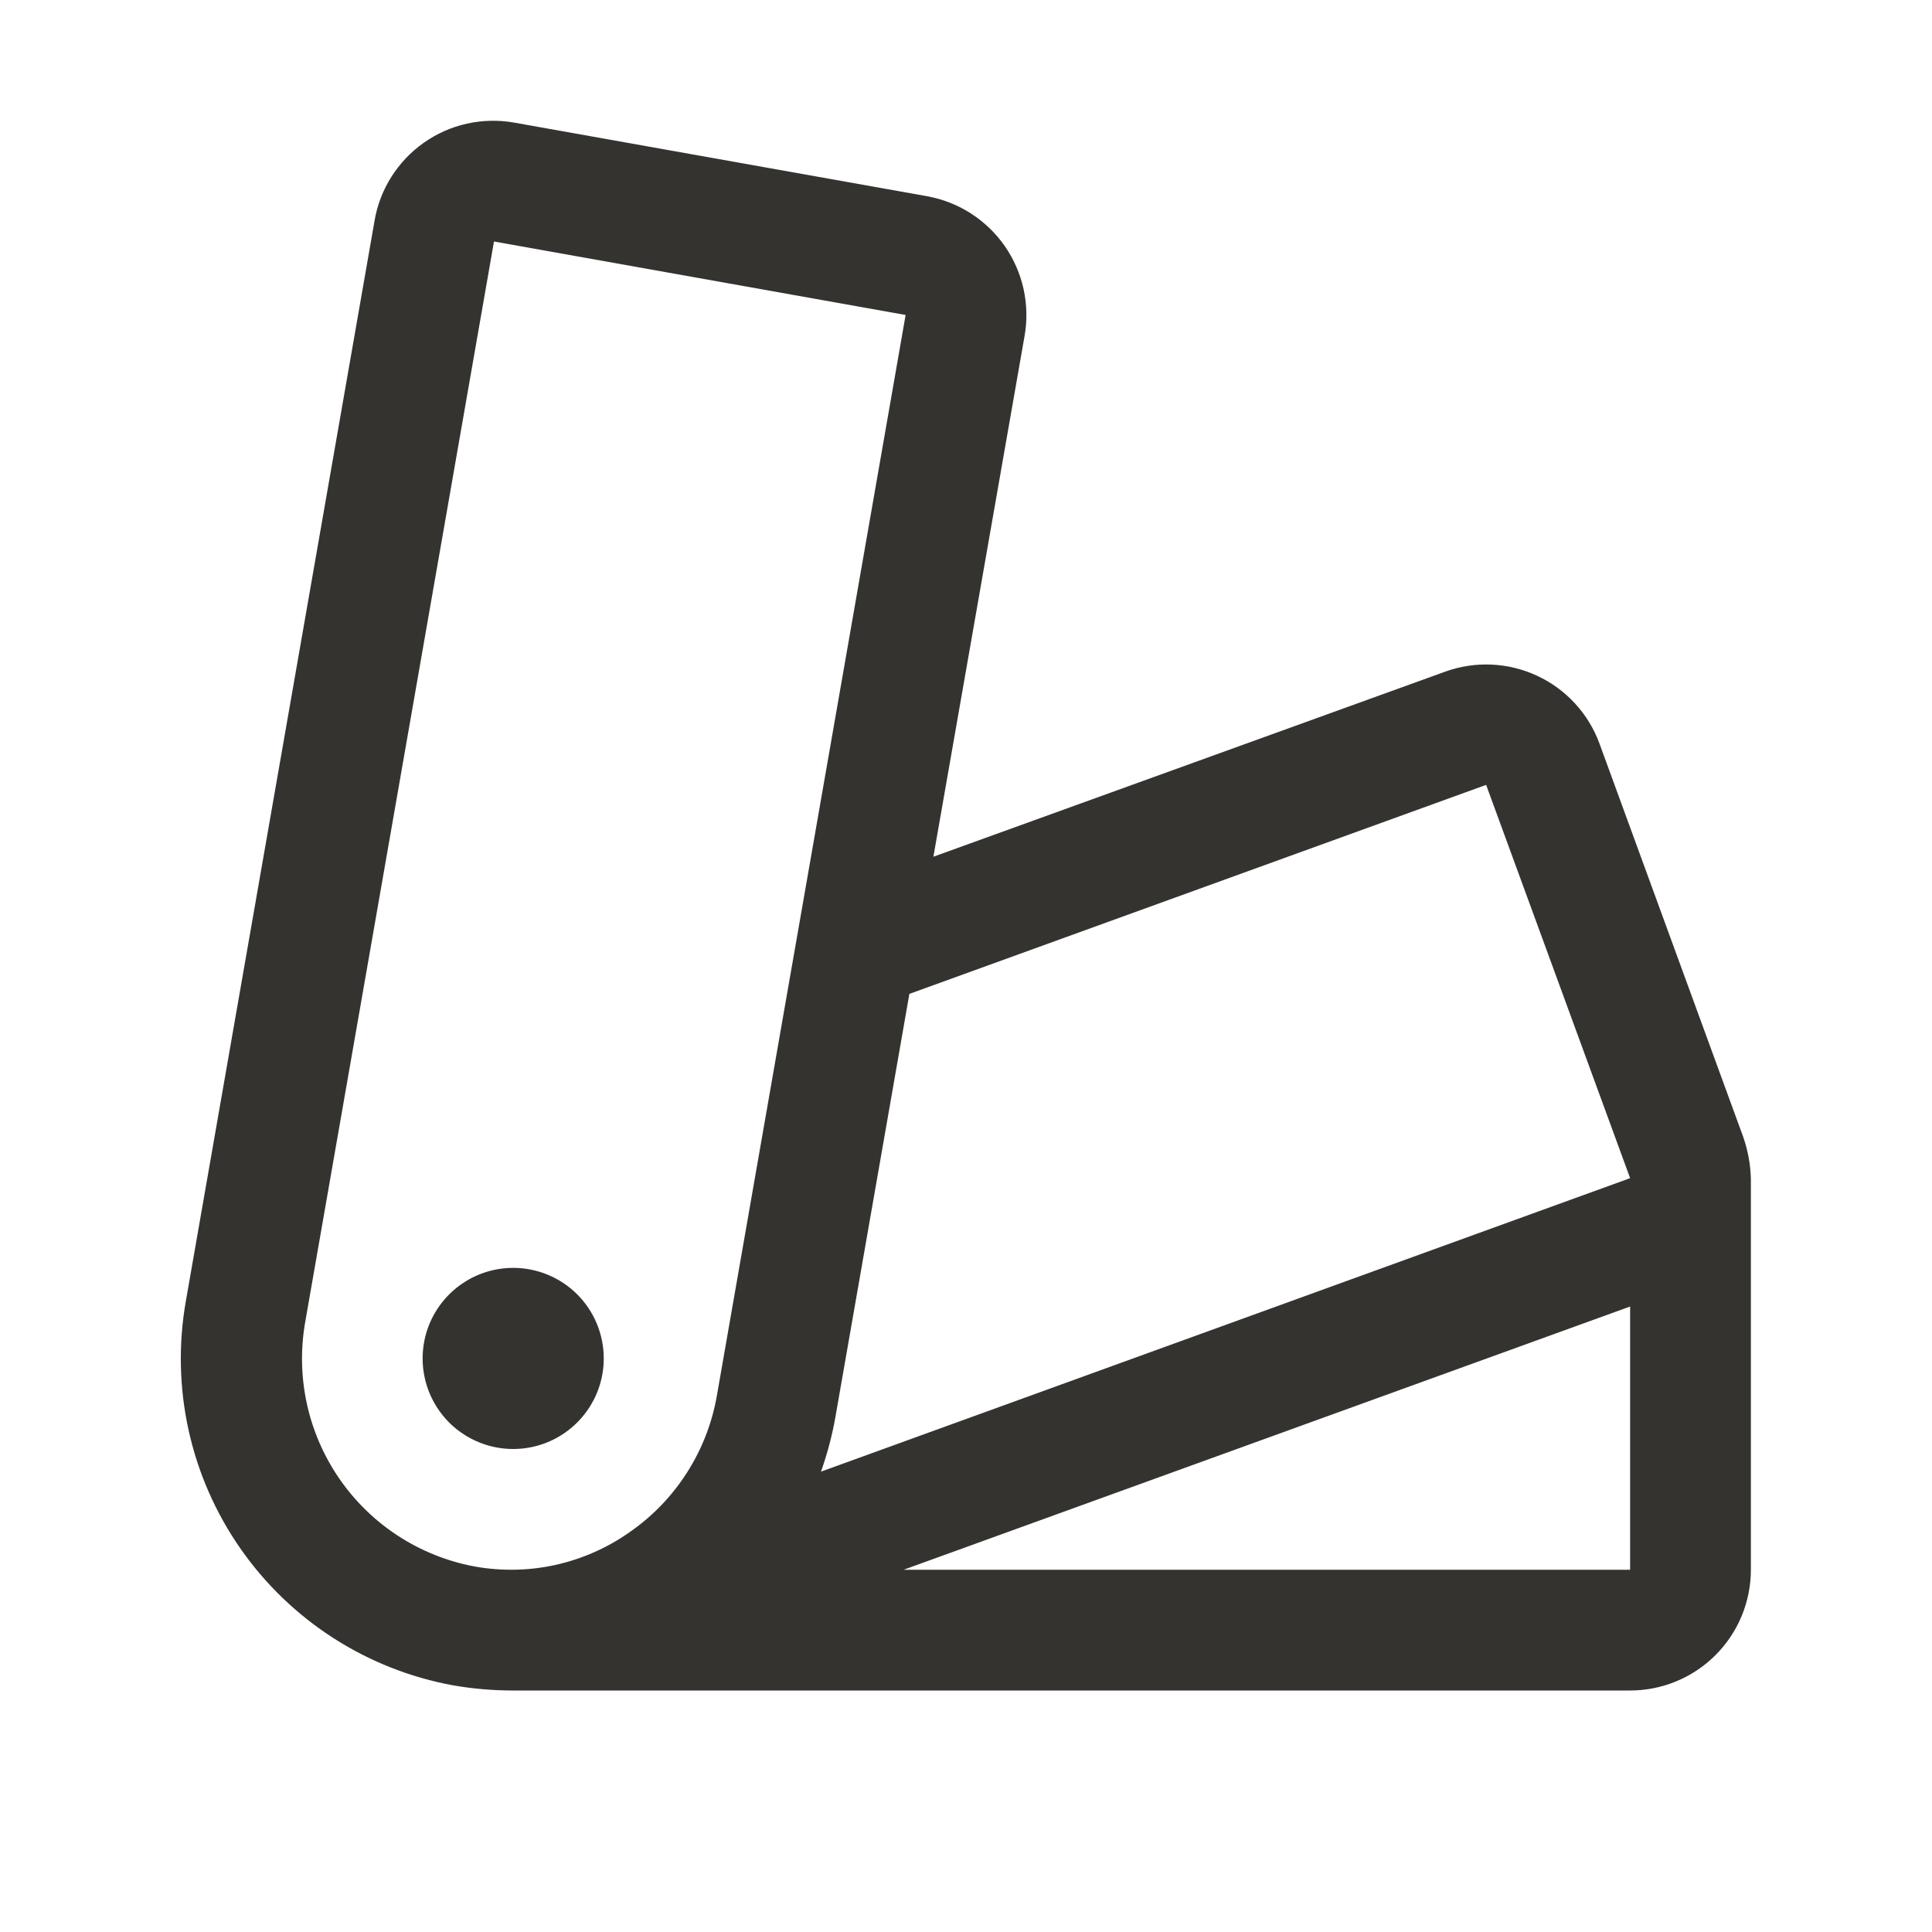 <svg width="32" height="32" viewBox="0 0 32 32" fill="none" xmlns="http://www.w3.org/2000/svg">
<path d="M10 22.5C10 22.797 9.912 23.087 9.747 23.333C9.582 23.58 9.348 23.772 9.074 23.886C8.8 23.999 8.498 24.029 8.207 23.971C7.916 23.913 7.649 23.77 7.439 23.561C7.23 23.351 7.087 23.084 7.029 22.793C6.971 22.502 7.001 22.2 7.114 21.926C7.228 21.652 7.42 21.418 7.667 21.253C7.913 21.088 8.203 21 8.5 21C8.898 21 9.279 21.158 9.561 21.439C9.842 21.721 10 22.102 10 22.5ZM29 19.524V26C29 26.53 28.789 27.039 28.414 27.414C28.039 27.789 27.53 28 27 28H8.5C8.167 28 7.835 27.972 7.507 27.915C6.078 27.654 4.809 26.838 3.979 25.644C3.149 24.451 2.826 22.978 3.079 21.546L6.204 3.655C6.248 3.396 6.343 3.149 6.483 2.928C6.624 2.706 6.806 2.514 7.021 2.363C7.235 2.212 7.477 2.105 7.733 2.048C7.989 1.991 8.254 1.985 8.512 2.03L15.355 3.25C15.876 3.344 16.338 3.64 16.641 4.074C16.943 4.508 17.062 5.044 16.97 5.565L15.46 14.19L23.936 11.125C24.433 10.945 24.981 10.97 25.46 11.193C25.939 11.416 26.31 11.819 26.492 12.315L28.875 18.836C28.951 19.058 28.994 19.29 29 19.524ZM11.875 23.109L15 5.217L8.182 4L5.057 21.887C4.894 22.797 5.098 23.735 5.623 24.495C6.149 25.256 6.954 25.777 7.862 25.946C8.307 26.026 8.764 26.017 9.205 25.919C9.646 25.82 10.063 25.636 10.432 25.375C10.811 25.112 11.134 24.776 11.381 24.387C11.629 23.998 11.797 23.563 11.875 23.109ZM13.598 24.375L27 19.514L24.615 13L15.062 16.462L13.84 23.453C13.786 23.766 13.704 24.075 13.598 24.375ZM27 21.64L14.967 26H27V21.64Z" fill="#343330"/>
</svg>
